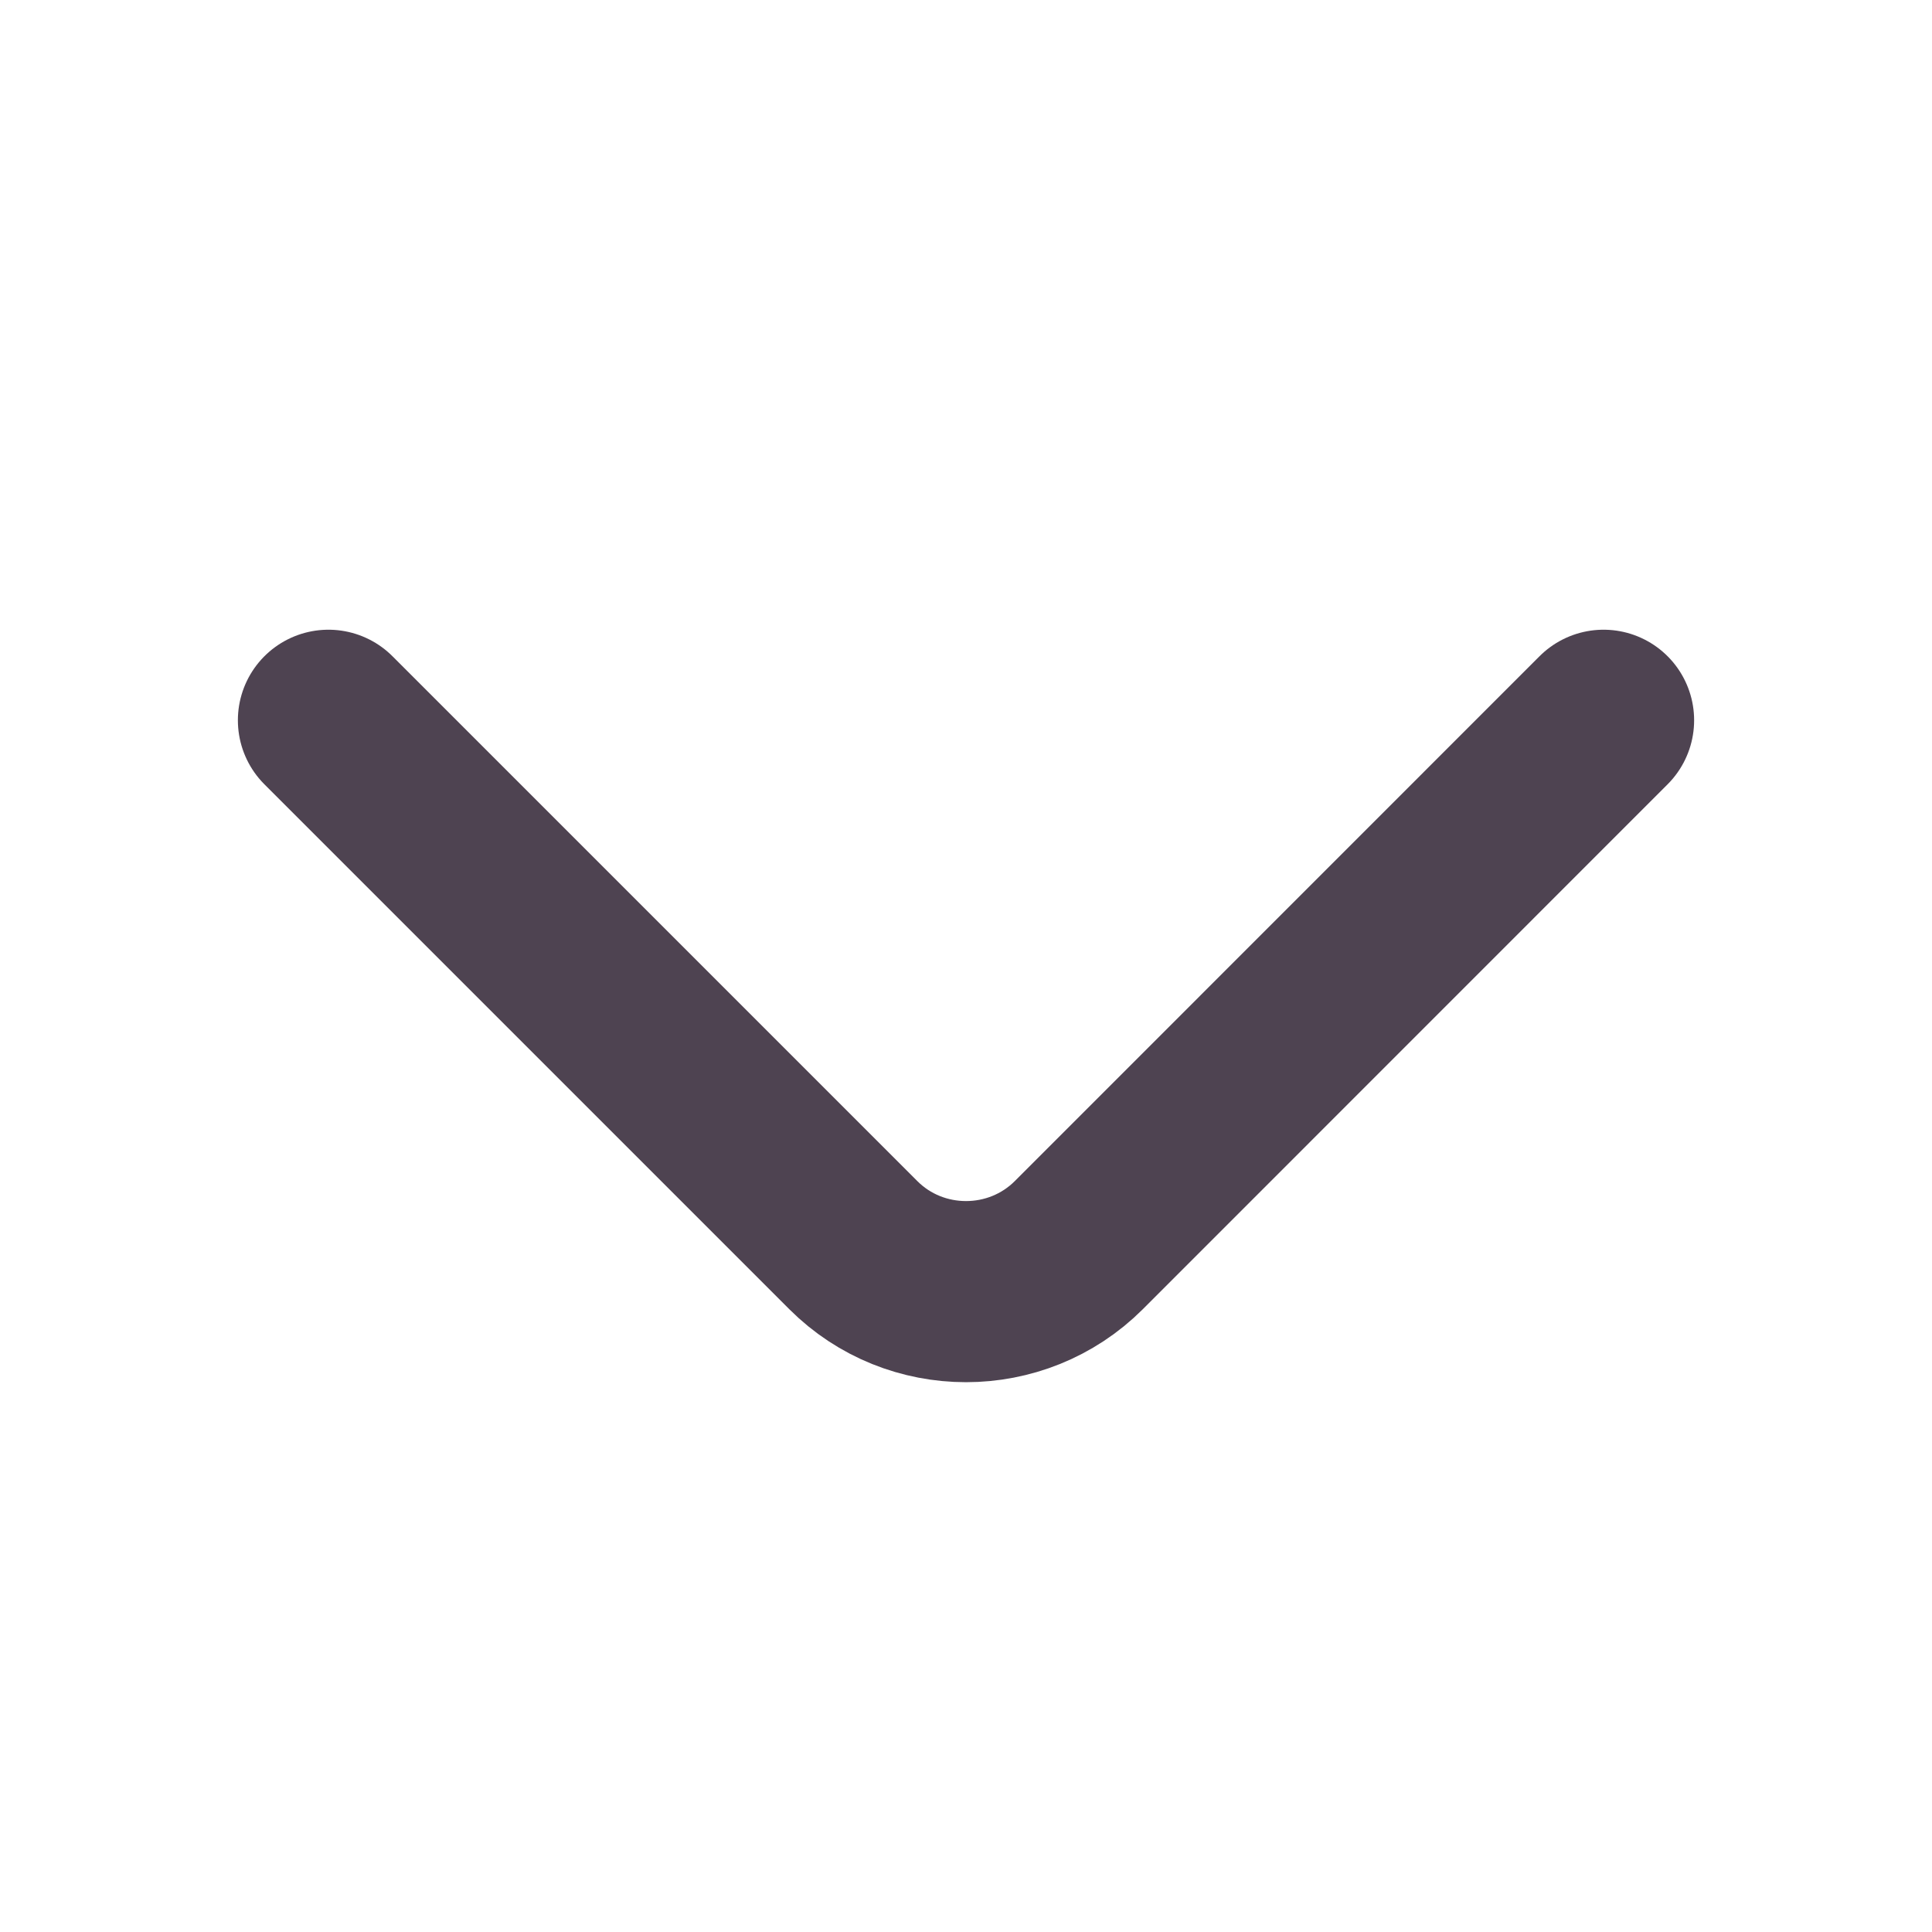 <svg width="16" height="16" viewBox="0 0 16 16" fill="none" xmlns="http://www.w3.org/2000/svg">
<path d="M13.28 5.965L8.934 10.312C8.42 10.825 7.58 10.825 7.067 10.312L2.72 5.965" stroke="#4E4351" stroke-width="1.5" stroke-miterlimit="10" stroke-linecap="round" stroke-linejoin="round"/>
</svg>

